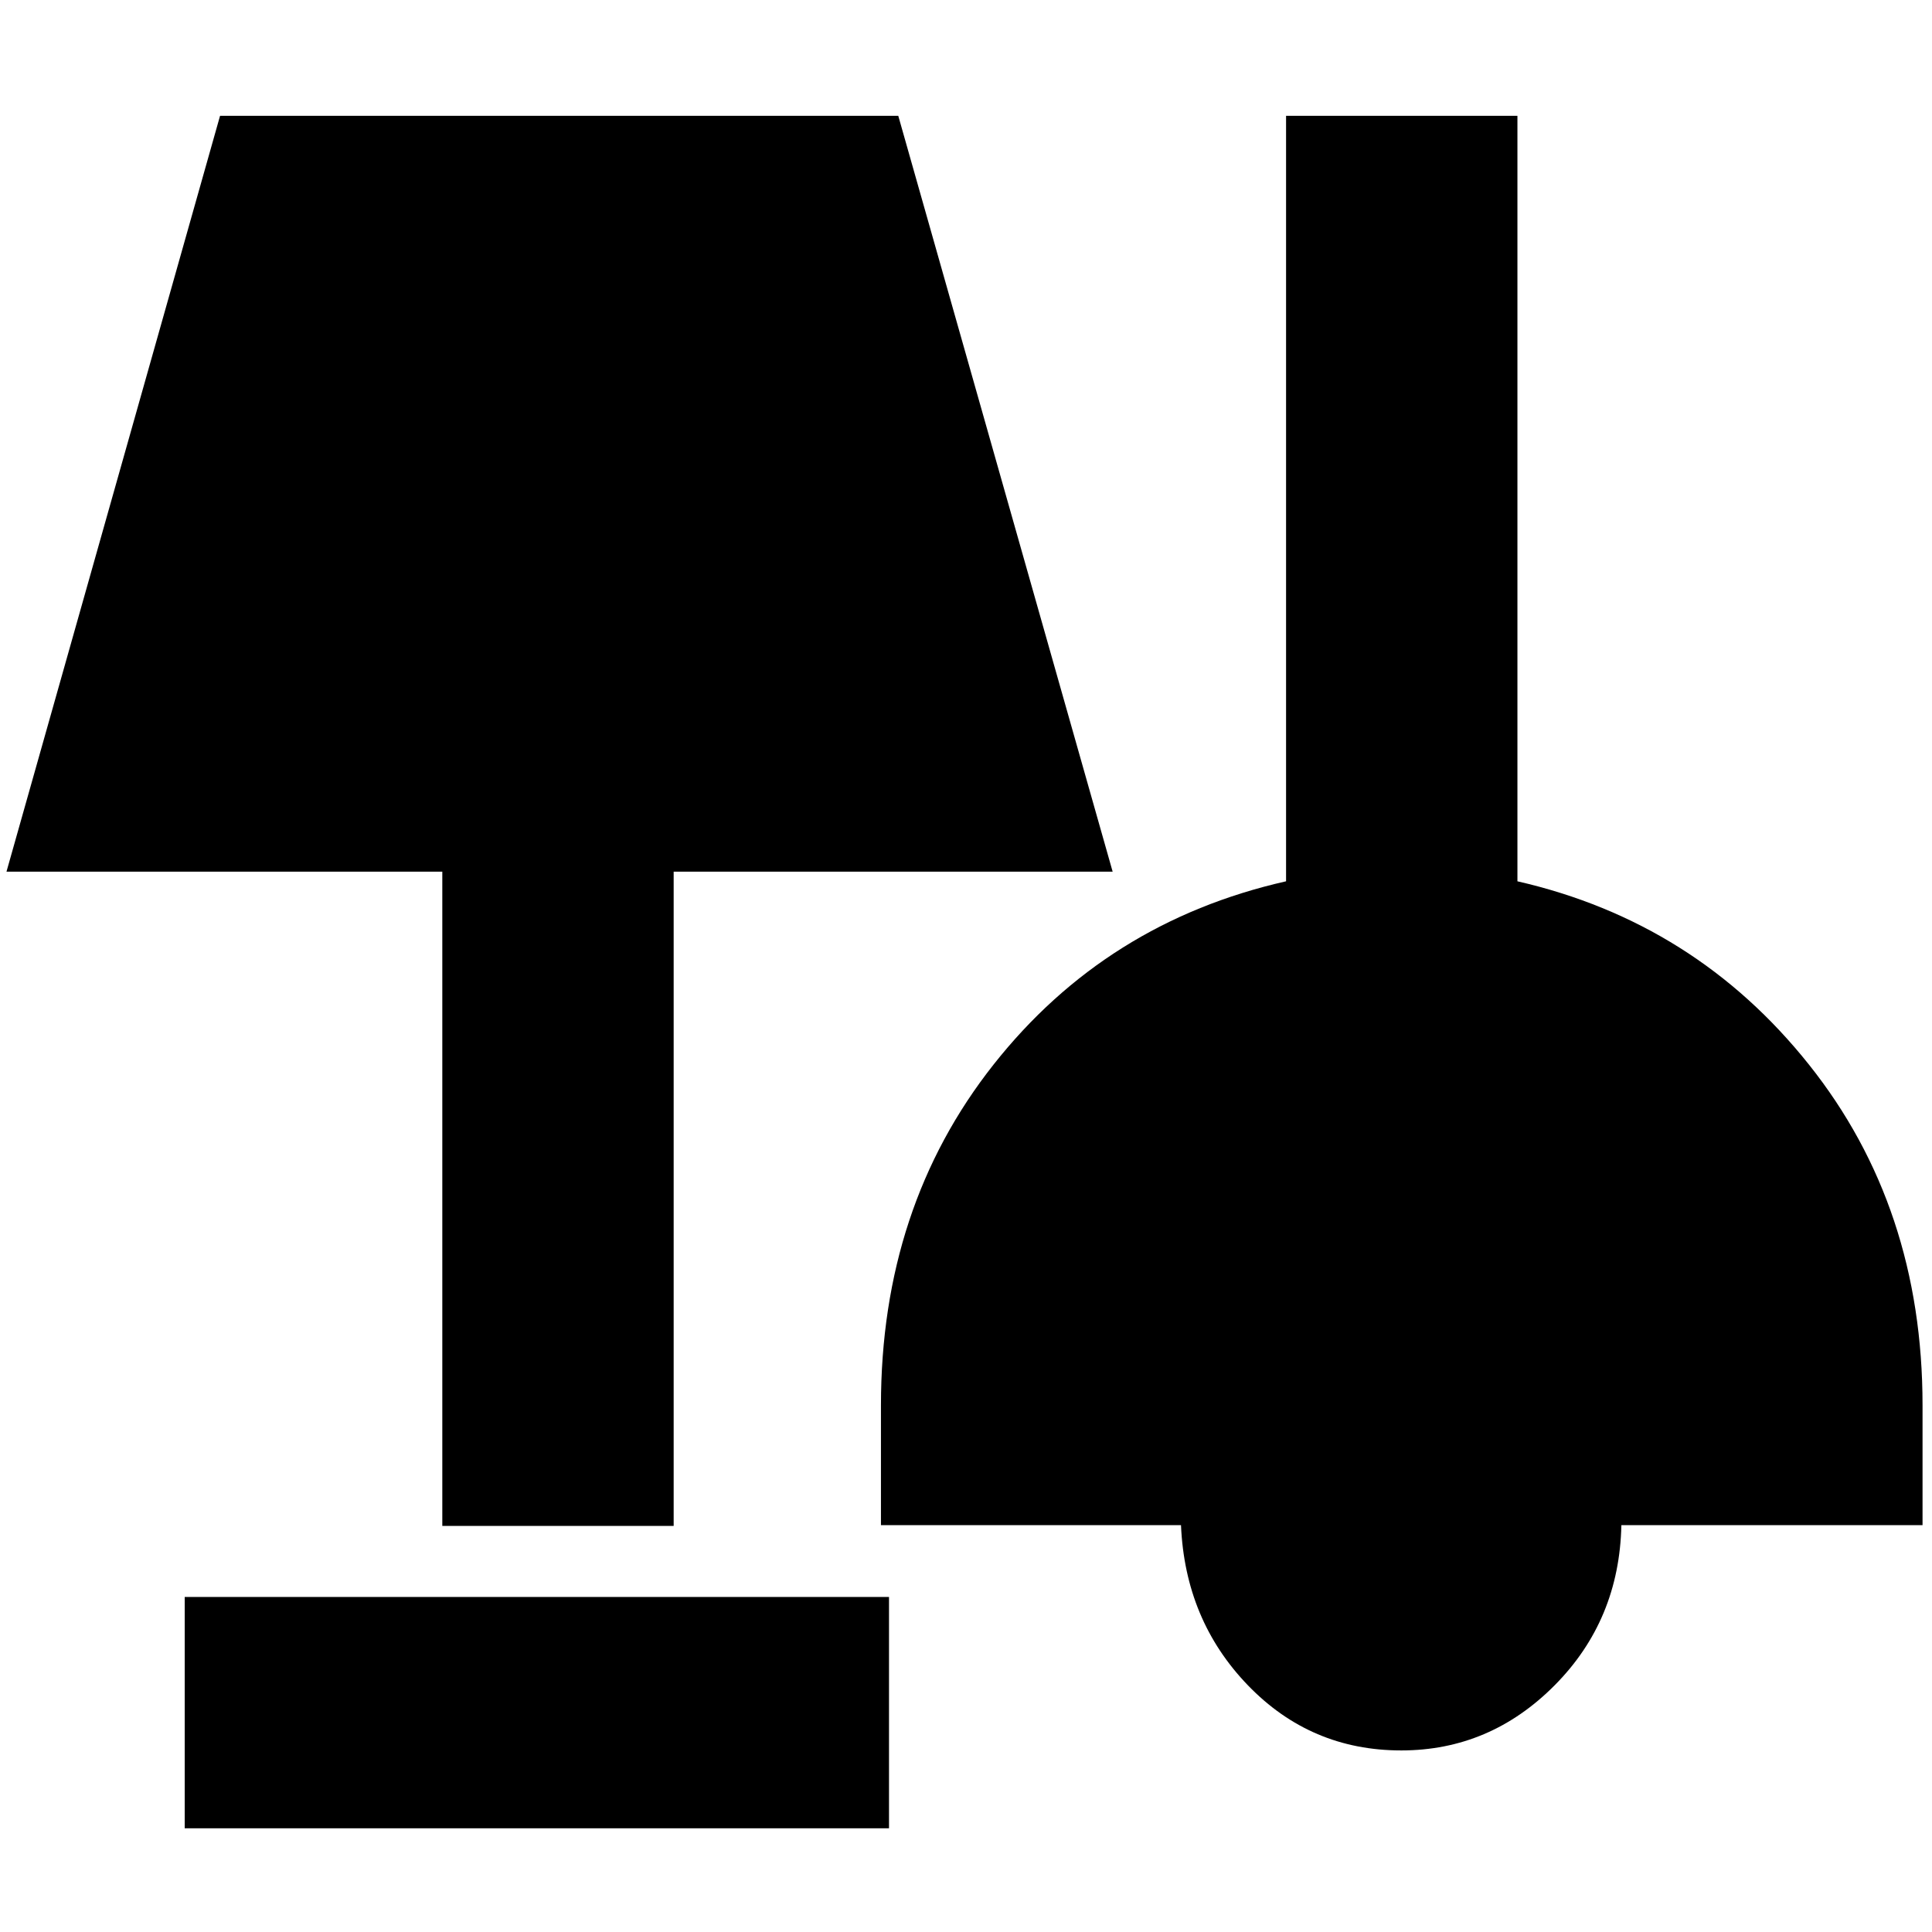 <svg xmlns="http://www.w3.org/2000/svg" height="20" viewBox="0 -960 960 960" width="20"><path d="M91.78-51.52v-114.96h349.96v114.96H91.78Zm604.47-38.7q-44.95 0-76.19-32.38-31.23-32.38-33.23-79.57H437.74v-59.53q0-98.46 55.93-169.29 55.94-70.84 145.37-91.1v-380.35H754v380.35q88.44 20.26 144.87 91.1 56.43 70.83 56.43 169.29v59.53H805.65q-1 47.19-33.14 79.57-32.14 32.38-76.26 32.38ZM219.78-201.78v-325.09H3.22l106.12-375.57h337.01l106.52 375.57H334.74v325.09H219.78Z"/></svg>